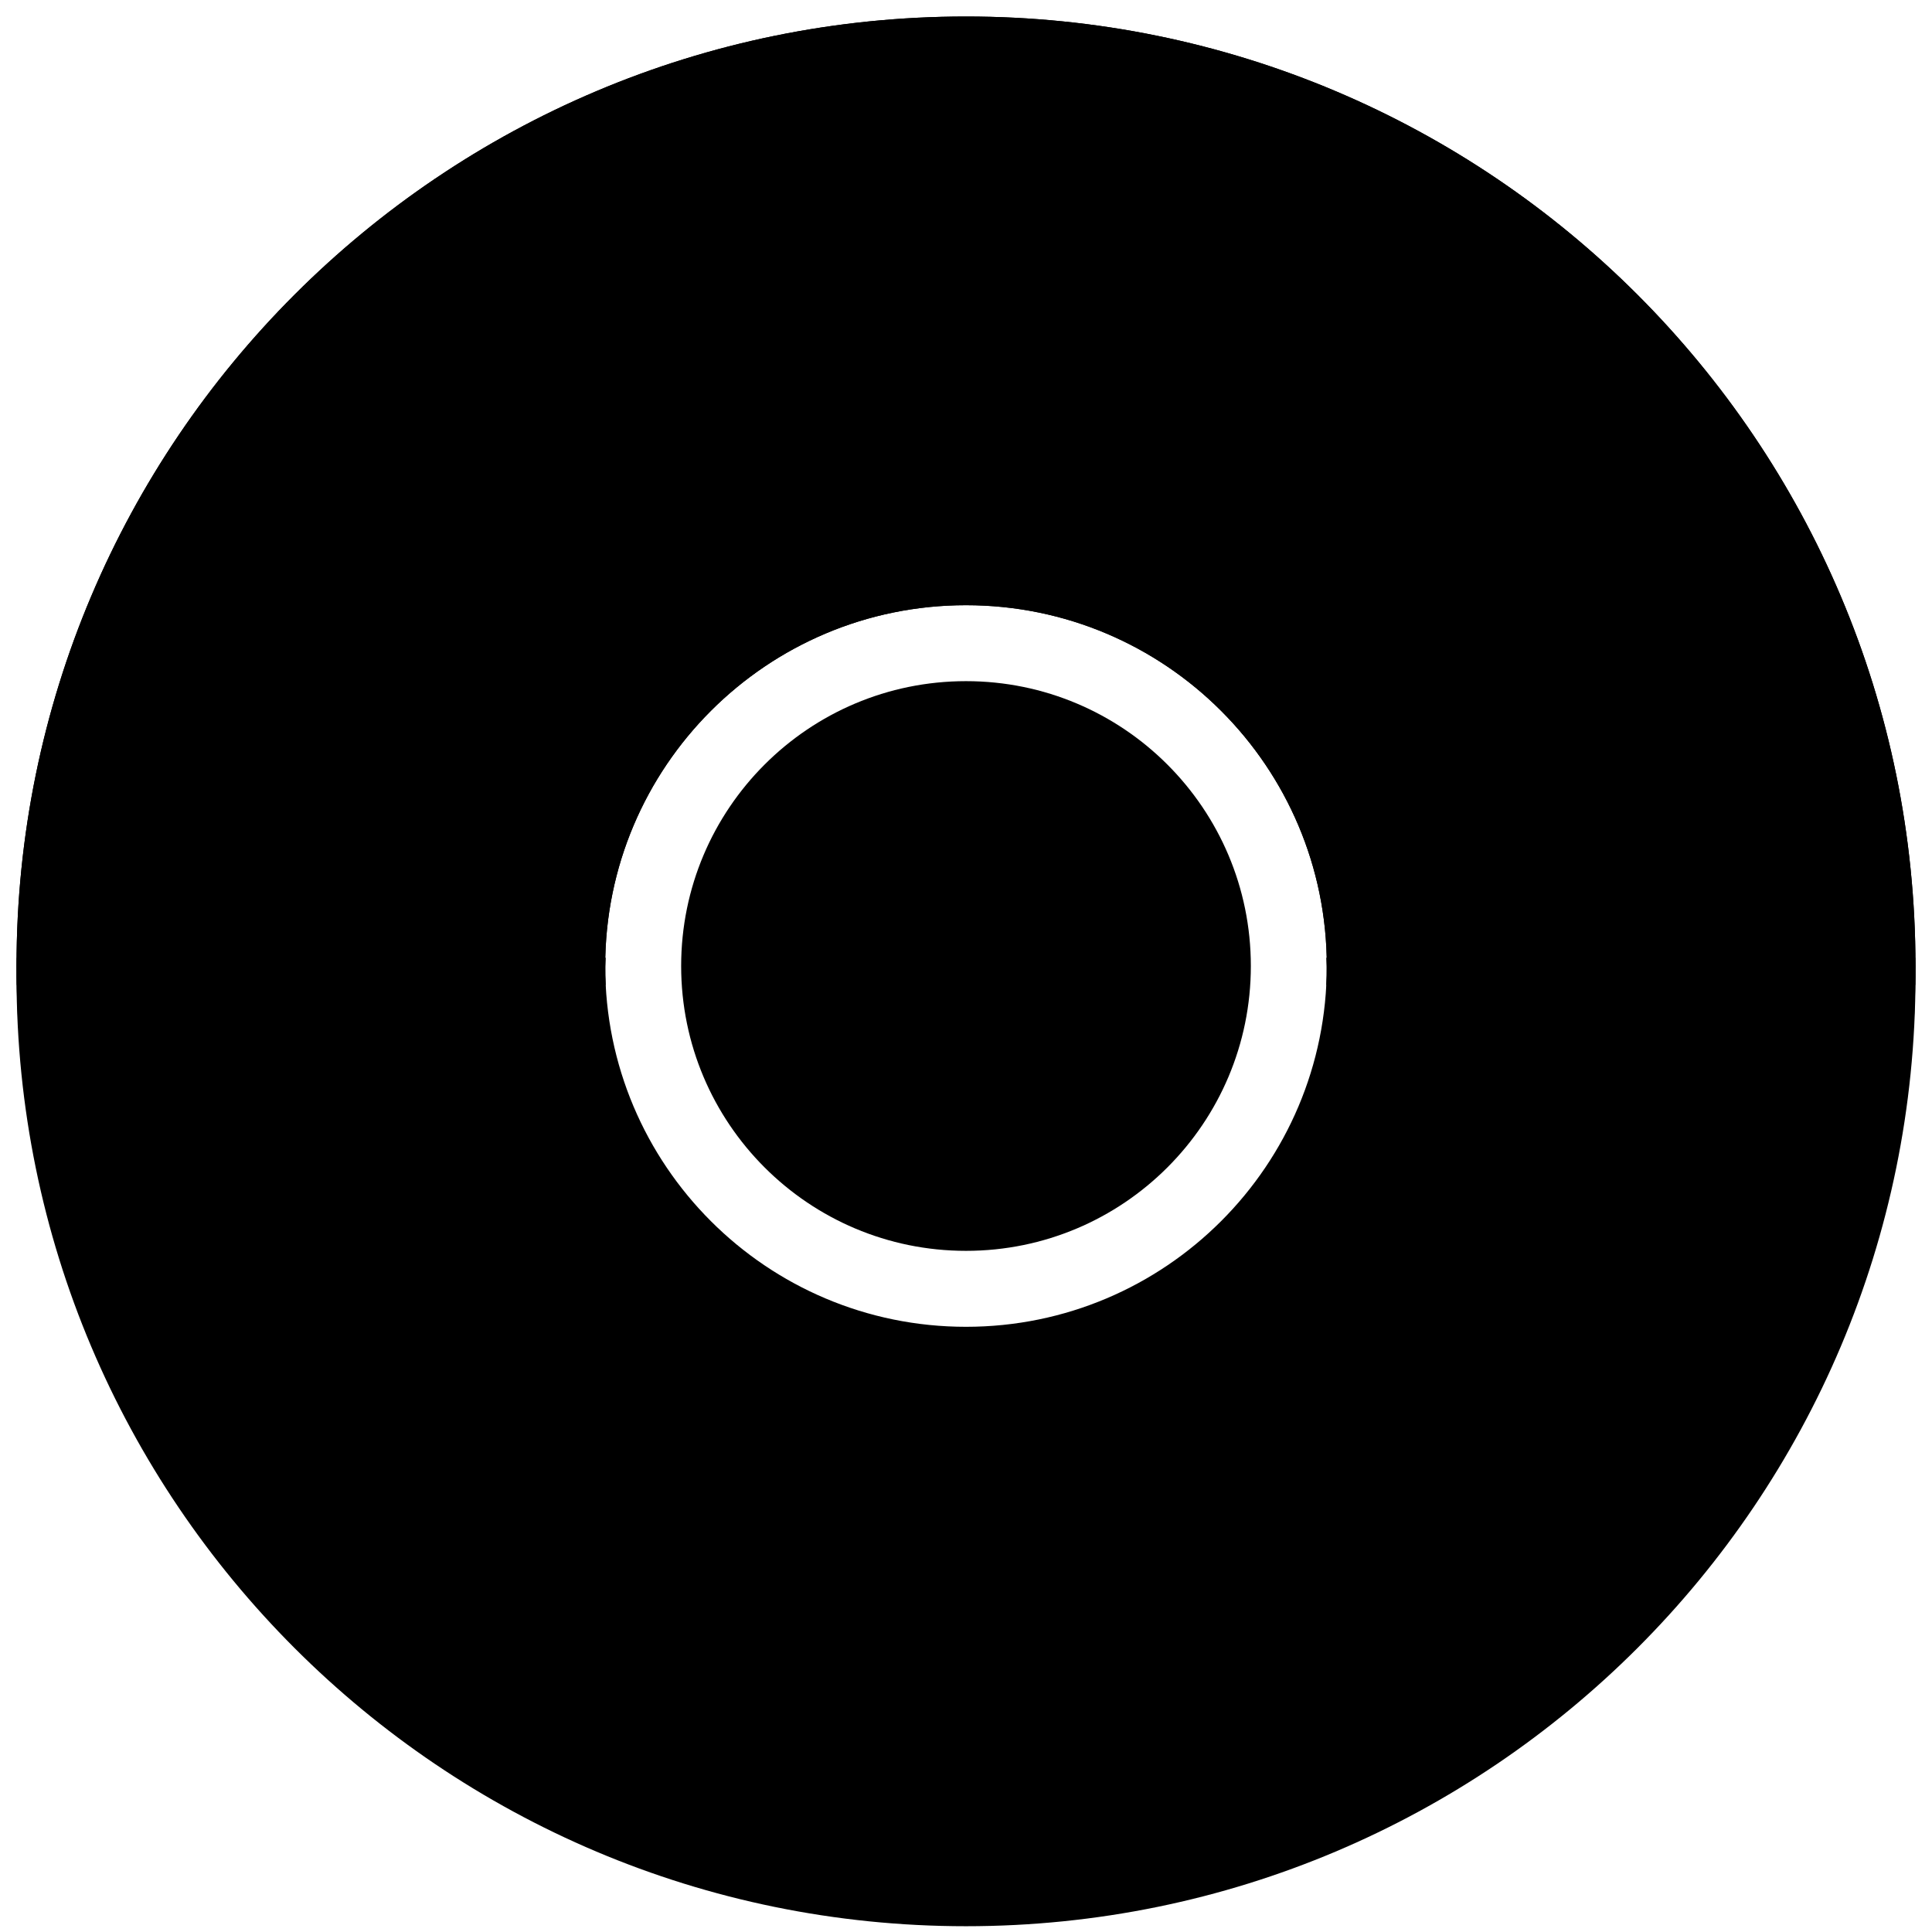 <?xml-stylesheet type="text/css" href="/css/themes/hds-lights-on/hds-lights-on-svg.css" ?><svg viewBox="0 0 234 234" preserveAspectRatio="xMinYMin meet" style="background-color:#ffffff00" version="1.1"	xmlns="http://www.w3.org/2000/svg" xmlns:xlink="http://www.w3.org/1999/xlink" xml:space="preserve"	x="0px" y="0px" width="234px" height="234px">	<g>		<g class="background">			<path class="circle" d="M 73.3 117.001 C 73.3 92.865 92.865 73.3 117 73.3 C 141.135 73.3 160.7 92.865 160.7 117.001 C 160.7 141.135 141.135 160.7 117 160.7 C 92.865 160.7 73.3 141.135 73.3 117.001 ZM 2 117 C 2 53.486 53.486 2 117 2 C 180.514 2 232 53.486 232 117 C 232 180.514 180.514 232 117 232 C 53.486 232 2 180.514 2 117 Z" fill-rule="evenodd" stroke-width="1"/>			<path class="inner-circle" d="M 82.5 117 C 82.5 97.946 97.946 82.5 117 82.5 C 136.054 82.5 151.5 97.946 151.5 117 C 151.5 136.054 136.054 151.5 117 151.5 C 97.946 151.5 82.5 136.054 82.5 117 Z" stroke-width="1"/>			<path class="line" d="M 62.95 118.15 L 12.35 118.15 " stroke-width="1"/>			<path class="line" d="M 221.65 118.15 L 171.05 118.15 " stroke-width="1"/>			<path class="center" d="M 105.006 118.593 C 104.966 118.201 105.141 117.974 105.533 117.916 L 107.916 117.616 C 108.036 117.594 108.187 117.637 108.368 117.735 C 108.49 117.815 108.565 117.95 108.594 118.14 C 108.736 119.163 109.053 120.119 109.545 121.01 C 110.037 121.902 110.656 122.668 111.4 123.314 C 112.143 123.96 112.994 124.469 113.949 124.84 C 114.904 125.21 115.909 125.394 116.966 125.394 C 118.121 125.394 119.212 125.174 120.238 124.732 C 121.264 124.294 122.158 123.694 122.922 122.931 C 123.687 122.171 124.29 121.286 124.733 120.272 C 125.174 119.264 125.396 118.17 125.396 117 C 125.396 115.83 125.174 114.739 124.733 113.725 C 124.29 112.714 123.687 111.829 122.922 111.069 C 122.158 110.306 121.261 109.706 120.23 109.265 C 119.2 108.826 118.112 108.606 116.966 108.606 C 116.02 108.606 115.108 108.759 114.228 109.062 C 113.348 109.369 112.551 109.813 111.837 110.392 L 114.235 112.778 C 114.588 113.131 114.708 113.422 114.597 113.658 C 114.486 113.894 114.195 114.01 113.723 114.01 L 106.739 114.01 C 106.579 114.01 106.43 113.98 106.295 113.921 C 106.159 113.863 106.036 113.78 105.925 113.679 C 105.673 113.431 105.553 113.155 105.564 112.855 L 105.564 105.901 C 105.564 105.432 105.687 105.144 105.933 105.04 C 106.179 104.933 106.478 105.055 106.83 105.407 L 109.273 107.84 C 110.37 106.918 111.568 106.216 112.871 105.729 C 114.172 105.242 115.537 105 116.966 105 C 118.633 105 120.198 105.312 121.656 105.94 C 123.113 106.565 124.388 107.42 125.479 108.508 C 126.57 109.592 127.429 110.867 128.059 112.322 C 128.686 113.777 129 115.34 129 117 C 129 118.66 128.686 120.223 128.059 121.678 C 127.429 123.133 126.57 124.408 125.479 125.492 C 124.388 126.58 123.111 127.435 121.648 128.06 C 120.186 128.684 118.624 129 116.966 129 C 115.457 129 114.025 128.736 112.666 128.213 C 111.309 127.686 110.096 126.957 109.025 126.025 C 107.954 125.094 107.067 123.994 106.362 122.723 C 105.659 121.451 105.206 120.073 105.006 118.593 L 105.006 118.593 Z"/>		</g>		<g class="buttons">			<g class="button down">				<path class="border" d="M 232 118.3 L 231.977 116 L 160.643 116 C 160.682 116.761 160.7 117.528 160.7 118.299 C 160.7 142.435 141.135 162 117 162 C 92.865 162 73.3 142.435 73.3 118.299 C 73.3 117.528 73.318 116.761 73.358 116 L 2.023 116 L 2 118.3 C 2 181.814 53.486 233.3 117 233.3 C 180.514 233.3 232 181.814 232 118.3 Z" stroke-width="1.5"/>				<path class="arrow" d="M 125 191 L 117 199 L 109 191 " stroke-width="3"/>			</g>			<g class="button up">				<path class="border" d="M 2 117 L 2.023 119.3 L 73.357 119.3 C 73.318 118.539 73.3 117.772 73.3 117.001 C 73.3 92.865 92.865 73.3 117 73.3 C 141.135 73.3 160.7 92.865 160.7 117.001 C 160.7 117.772 160.682 118.539 160.642 119.3 L 231.977 119.3 L 232 117 C 232 53.486 180.514 2 117 2 C 53.486 2 2 53.486 2 117 Z" stroke-width="1.5"/>				<path class="arrow" d="M 109 43 L 117 35 L 125 43 " stroke-width="3"/>			</g>		</g>	</g></svg>